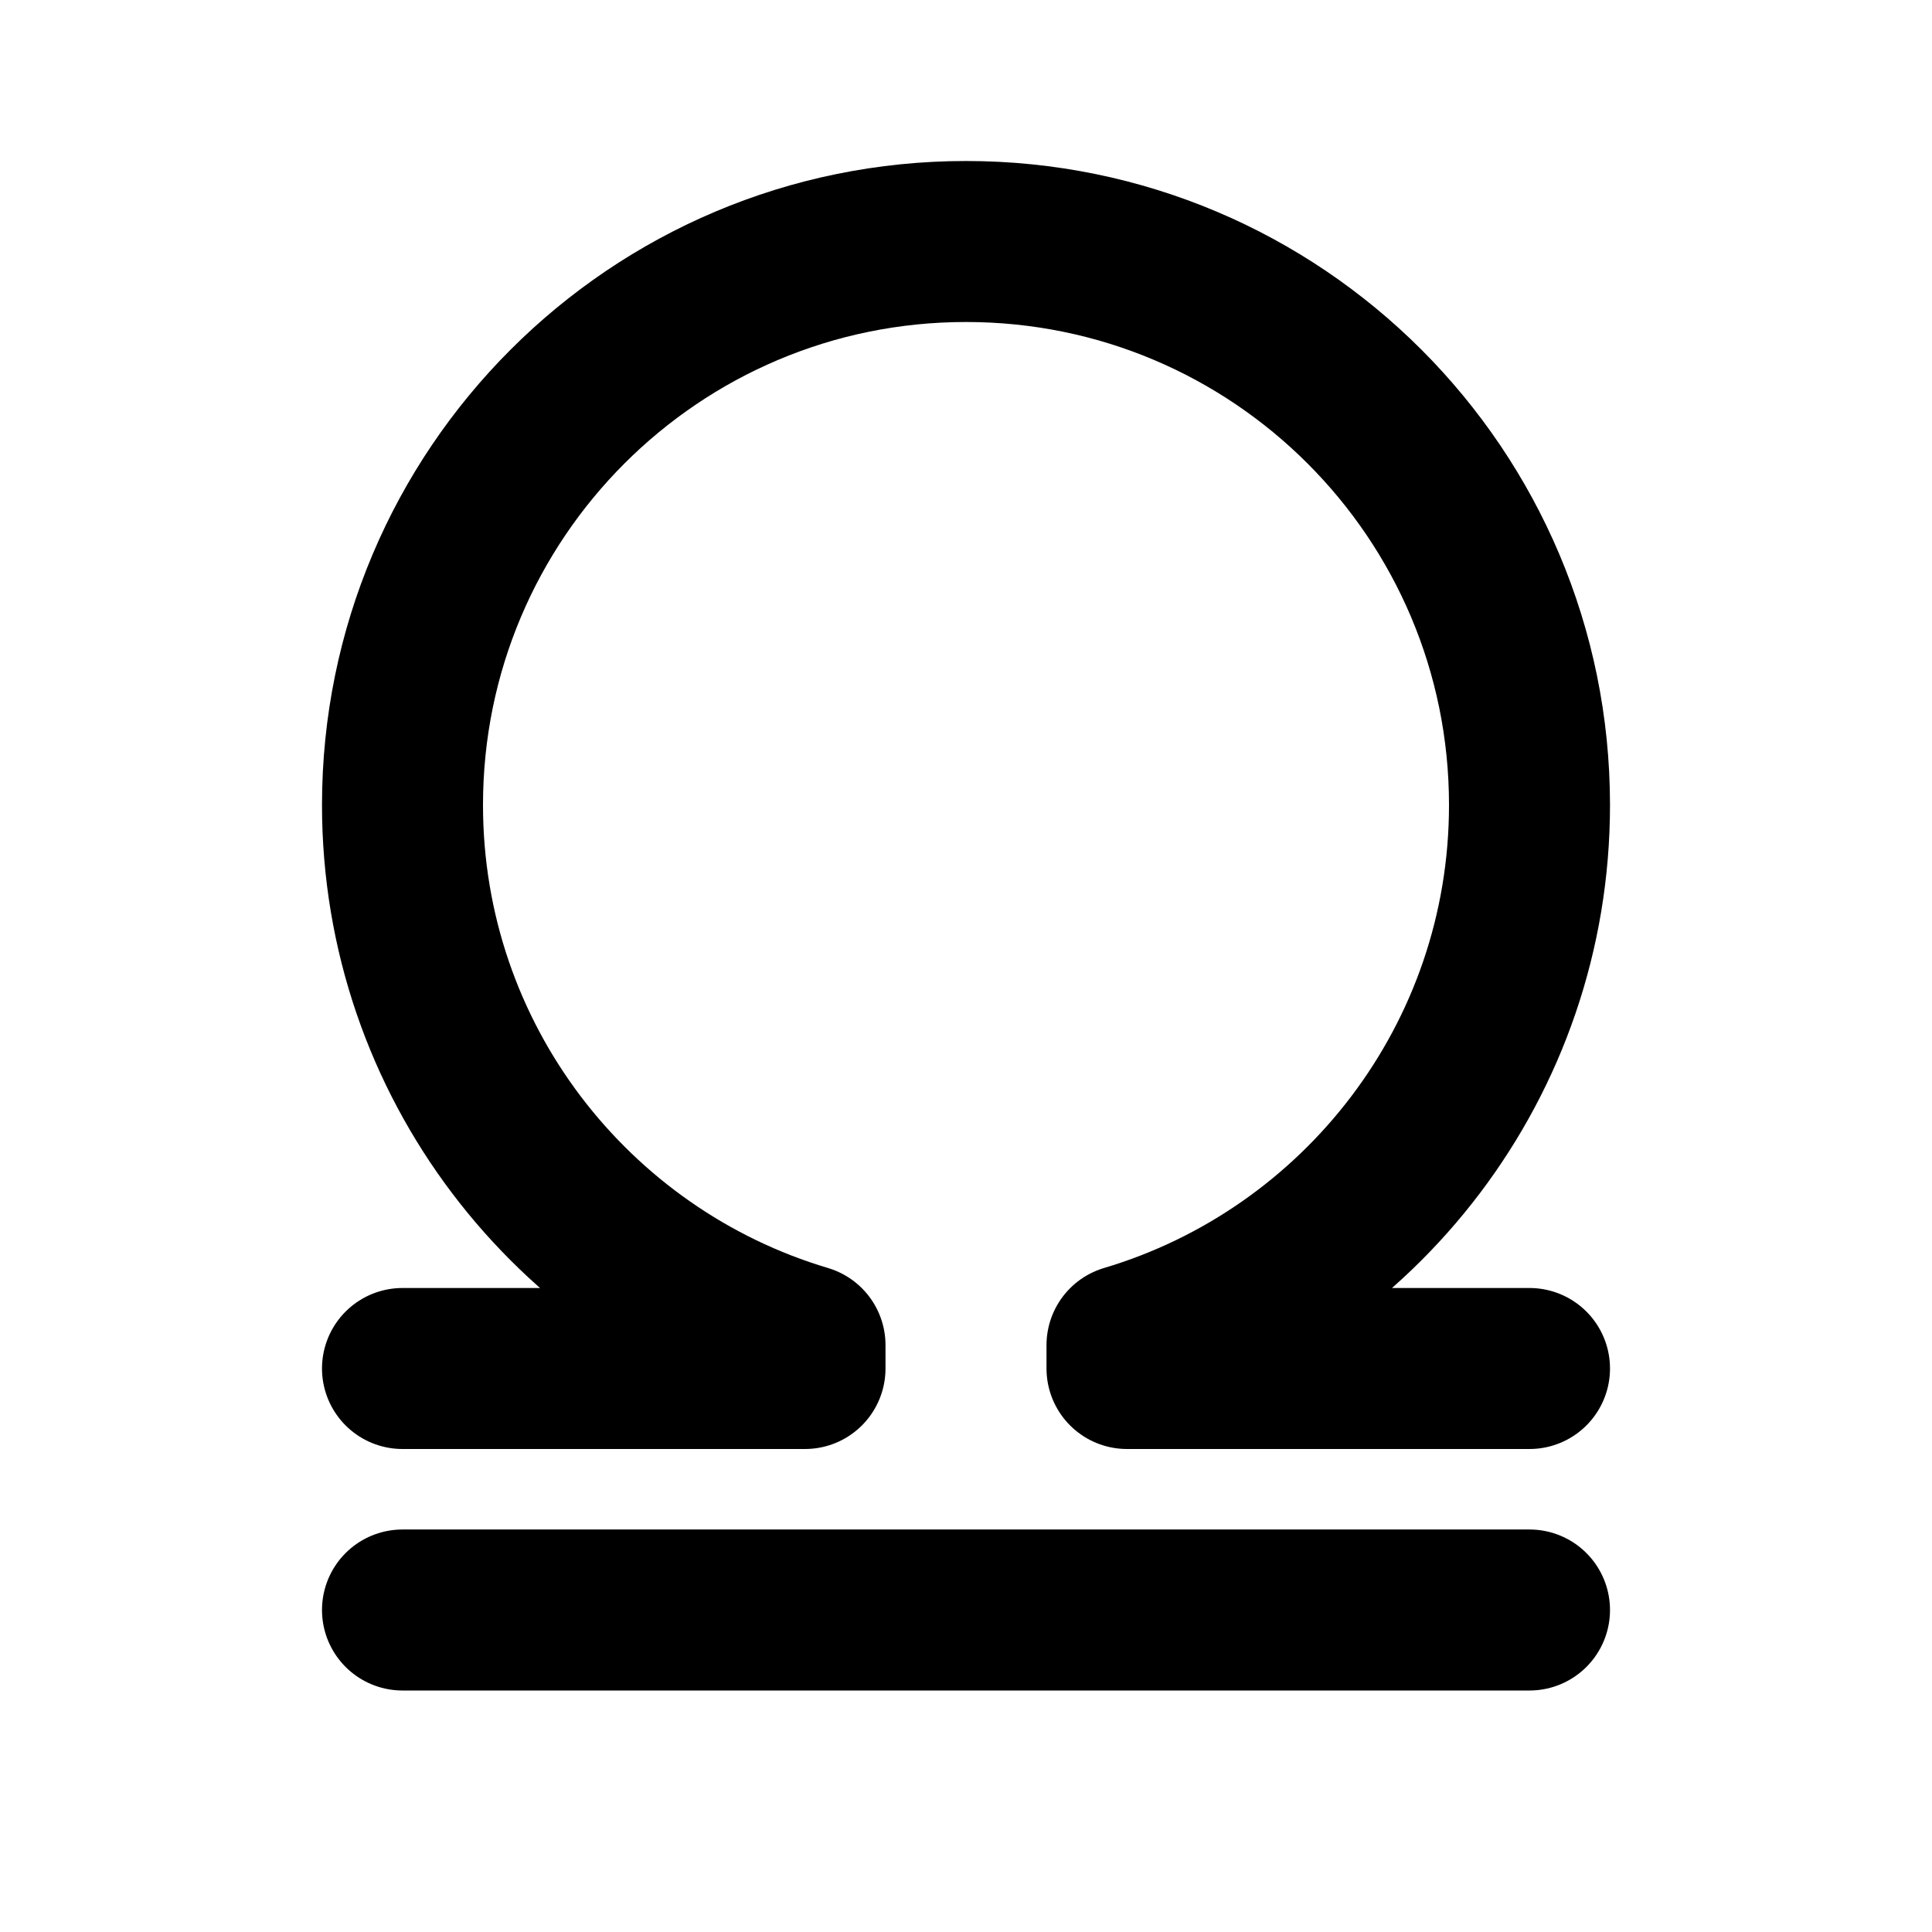 <svg width="24" height="24" viewBox="0 0 24 24" fill="none" xmlns="http://www.w3.org/2000/svg">
<path d="M5 17H10V16.71C7.109 15.85 5 13.171 5 10C5 6.134 8.134 3 12 3C15.866 3 19 6.134 19 10C19 13.171 16.892 15.85 14 16.71V17H19M19 20H5" stroke="black" stroke-width="2" stroke-linecap="round" stroke-linejoin="round"/>
</svg>

